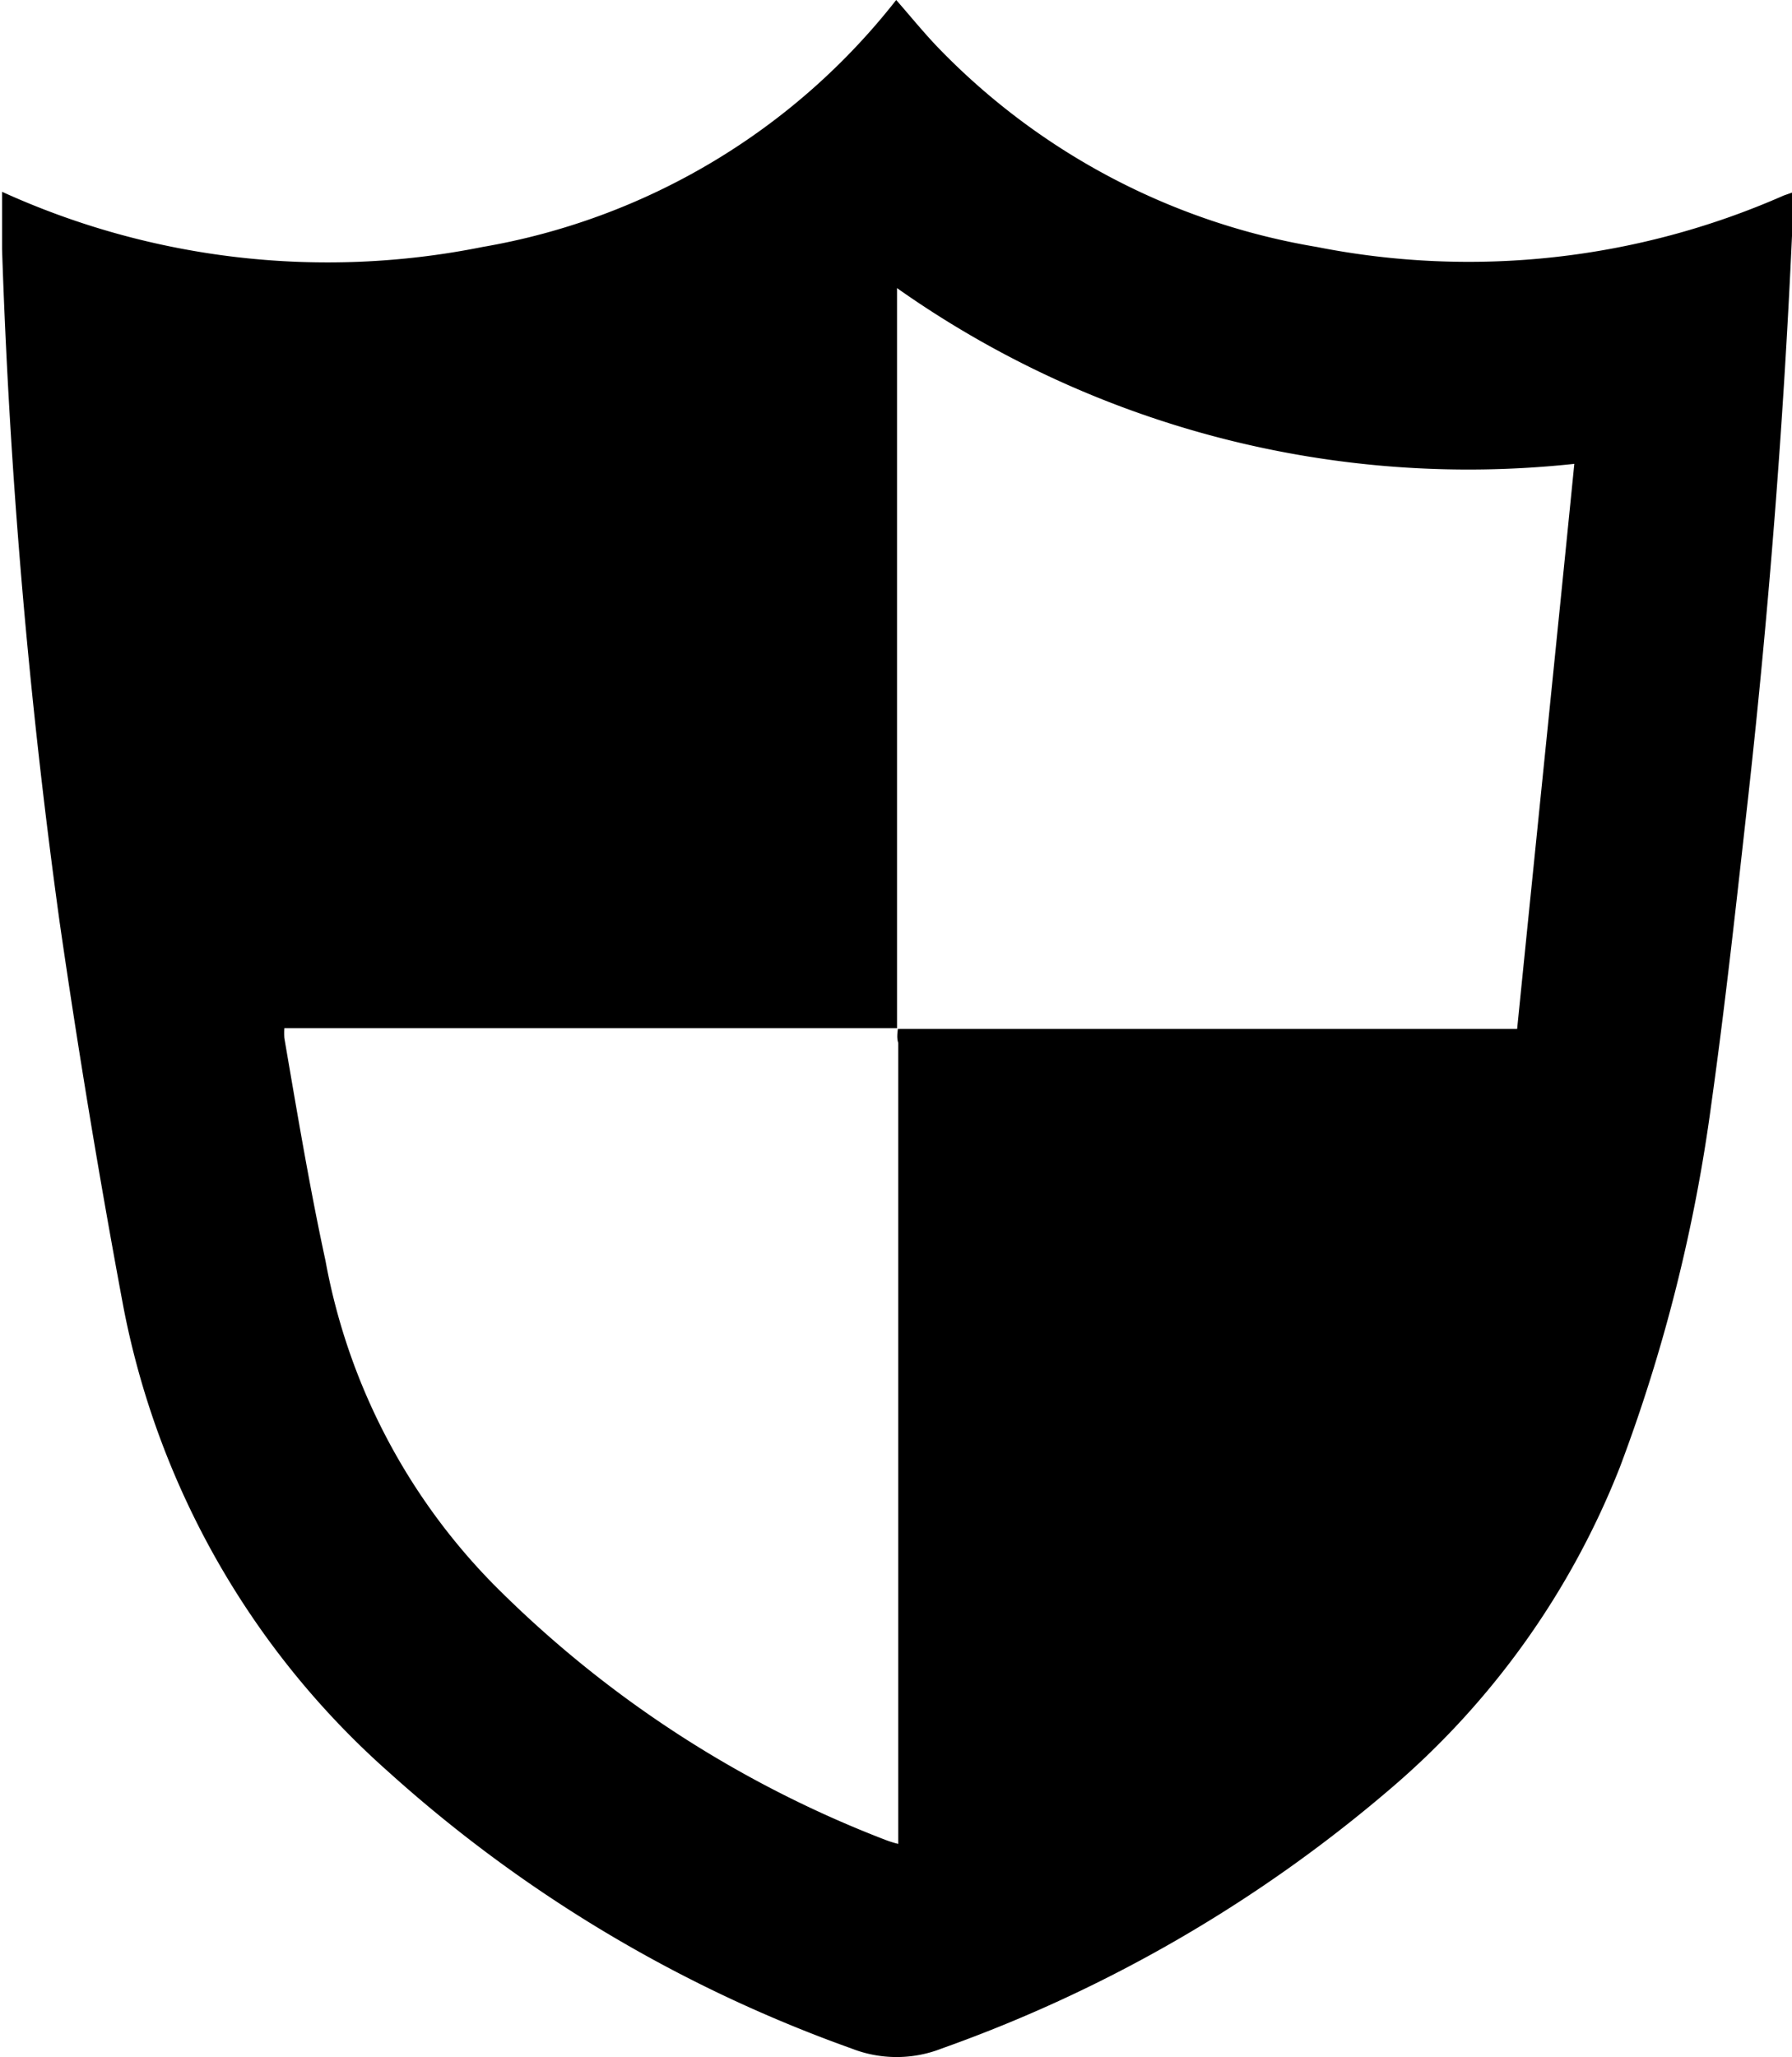 <svg xmlns="http://www.w3.org/2000/svg" viewBox="0 0 43.55 49.98"><path d="M43.55,4.68c0,.36,0,.71,0,1.05q-.31,6.81-1.06,13.59c-.28,2.5-.55,5-.9,7.5a40,40,0,0,1-2.22,8.82,19.77,19.77,0,0,1-5.59,7.83,34.51,34.51,0,0,1-10.89,6.3,3,3,0,0,1-2.2,0A33.73,33.73,0,0,1,9.44,43.05,20.2,20.2,0,0,1,3,31.76q-.87-4.65-1.55-9.35A157.15,157.15,0,0,1,.05,6.05c0-.42,0-.84,0-1.25,0,0,0-.07,0-.14A19.1,19.1,0,0,0,11.73,6,16.26,16.26,0,0,0,21.78,0c.36.41.69.82,1.06,1.2A16.59,16.59,0,0,0,32,6,19,19,0,0,0,43.35,4.75ZM21.82,25H36.5l.37,0c.46-4.57.93-9.13,1.39-13.73A24.07,24.07,0,0,1,21.8,7V24.65c0,.11,0,.22,0,.33H6.91a1.89,1.89,0,0,0,0,.24c.31,1.8.61,3.61,1,5.41A15.08,15.08,0,0,0,12,38.5a27.19,27.19,0,0,0,9.51,6.2,2.49,2.49,0,0,0,.32.1V25.34C21.79,25.22,21.81,25.1,21.82,25Z"/></svg>